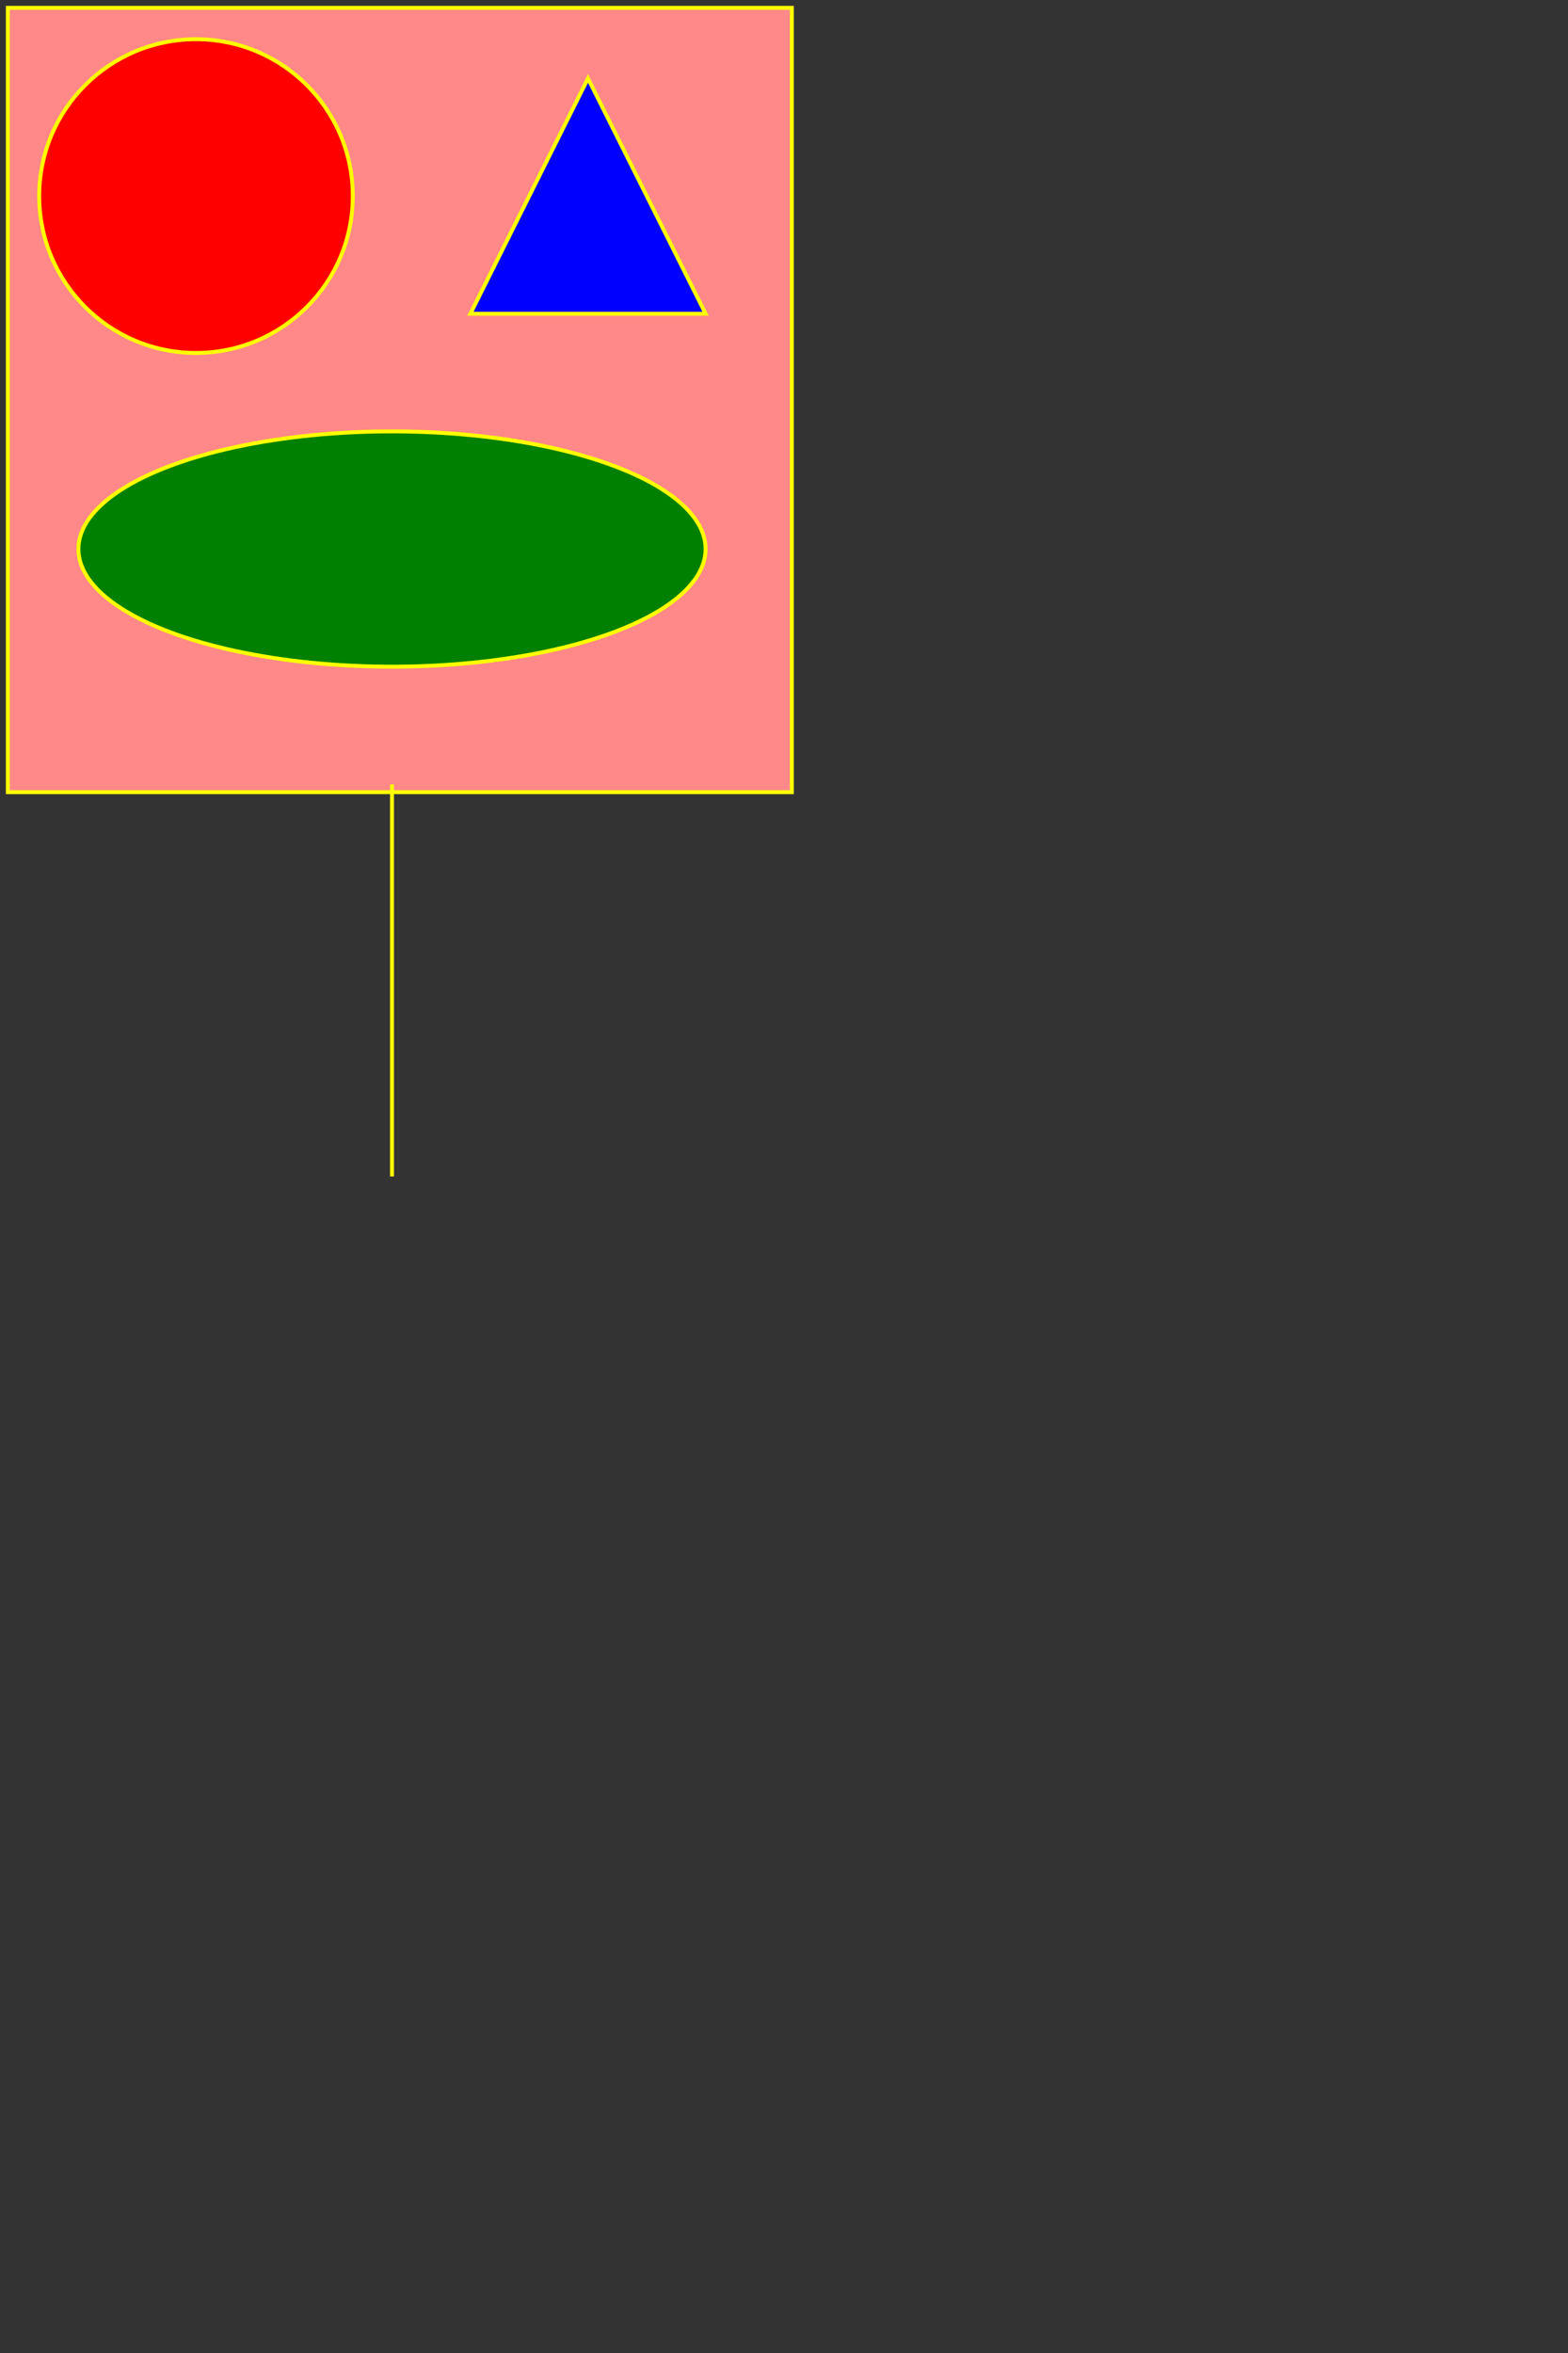 <?xml version="1.0" standalone="no"?>
<!DOCTYPE svg PUBLIC "-//W3C//DTD SVG 1.1//EN" "http://www.w3.org/Graphics/SVG/1.1/DTD/svg11.dtd">
<svg width="400" height="600" xmlns="http://www.w3.org/2000/svg">
<rect width="100%" height="100%" fill="#333333" stroke="none"/>
<rect x="2" y="2" width="200" height="200" fill="#f88" style="stroke:yellow; stroke_width:4"/>
<circle cx="50" cy="50" r="40" style="stroke:yellow; stroke_width:4" fill="red"/>
<ellipse cx="100" cy="140" rx="80" ry="30" style="stroke:yellow; stroke_width:4" fill="green"/>
<line x1="100" y1="200" x2="100" y2="300" style="stroke:yellow; stroke_width:4"/>
<polygon points="150,20 180,80 120,80" fill="blue" style="stroke:yellow; stroke_width:4"/>
</svg>